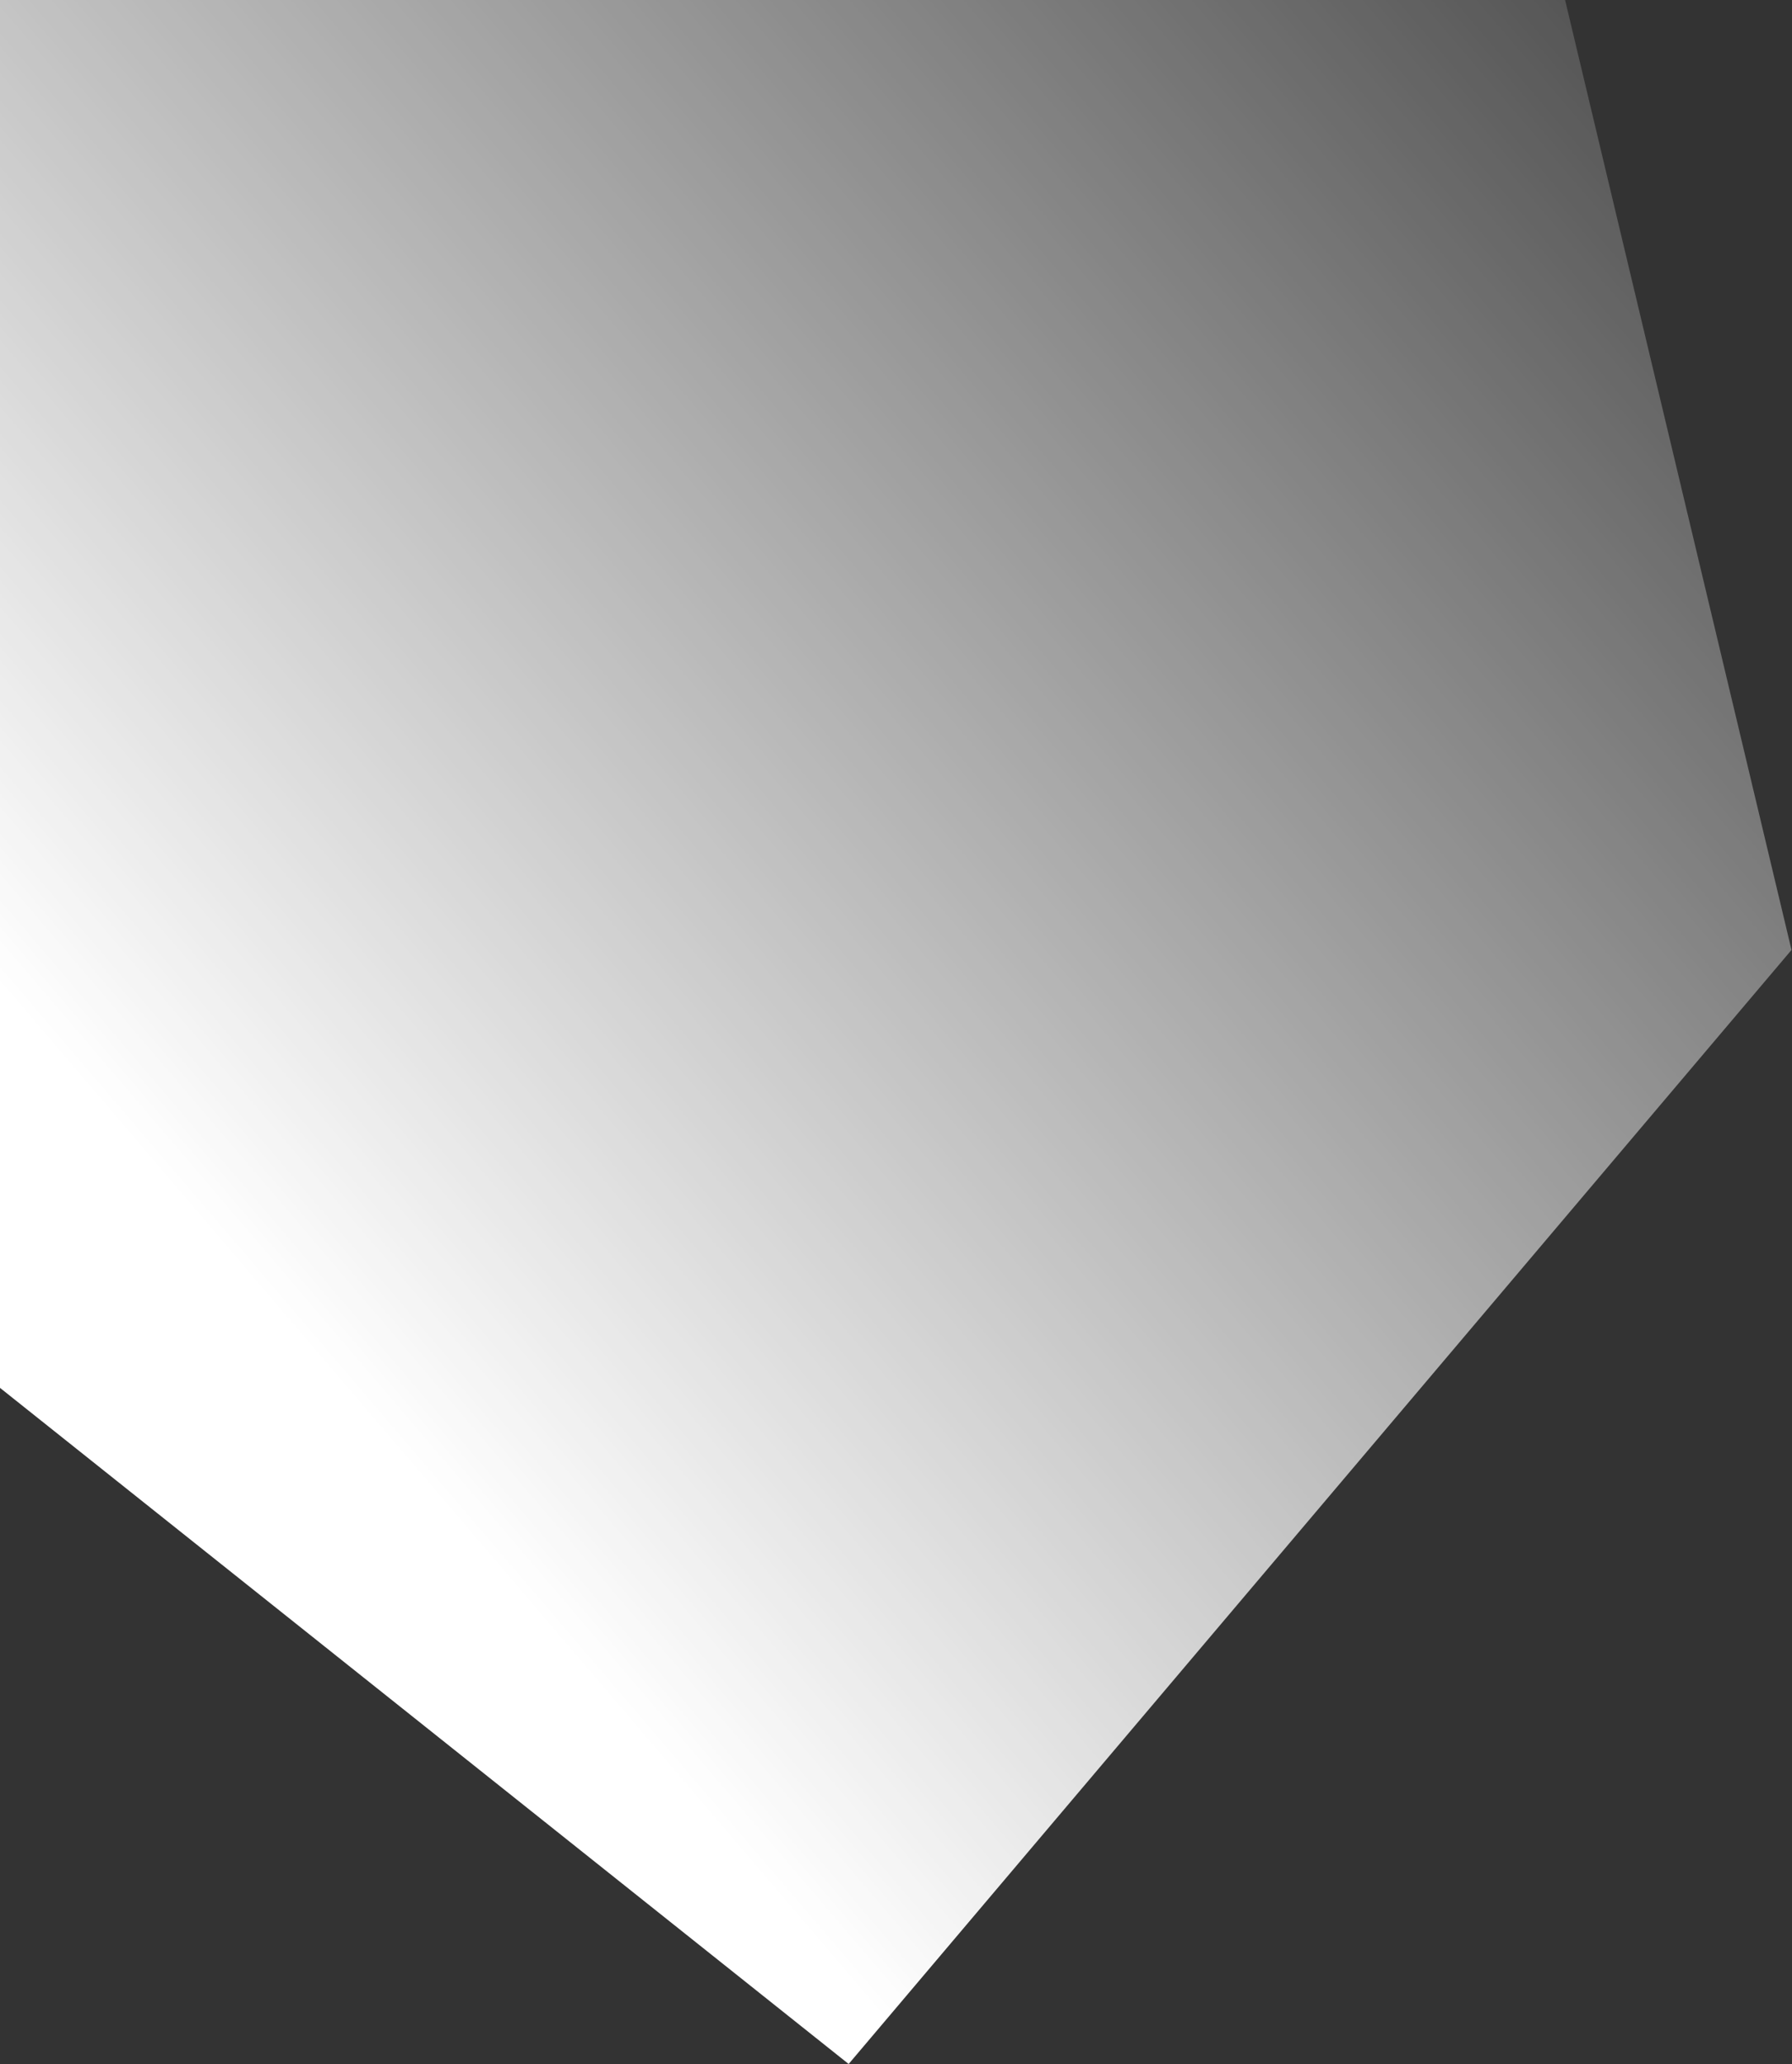 <svg width="945" height="1088" viewBox="0 0 945 1088" fill="none" xmlns="http://www.w3.org/2000/svg">
<rect x="0" y="0" width="945" height="1088" fill="#333333" stroke="none"/>
<path d="M447.531 1087.88L944.74 500.699L797.945 -114.893L182.353 -271.158L-447.445 136.08L-63.883 680.642L447.531 1087.88Z" fill="url(#paint0_linear_76_7234)"/>
<defs>
<linearGradient id="paint0_linear_76_7234" x1="130.726" y1="673.191" x2="1016.46" y2="-83.831" gradientUnits="userSpaceOnUse">
<stop stop-color="white"/>
<stop offset="1" stop-color="white" stop-opacity="0"/>
</linearGradient>
</defs>
</svg>
